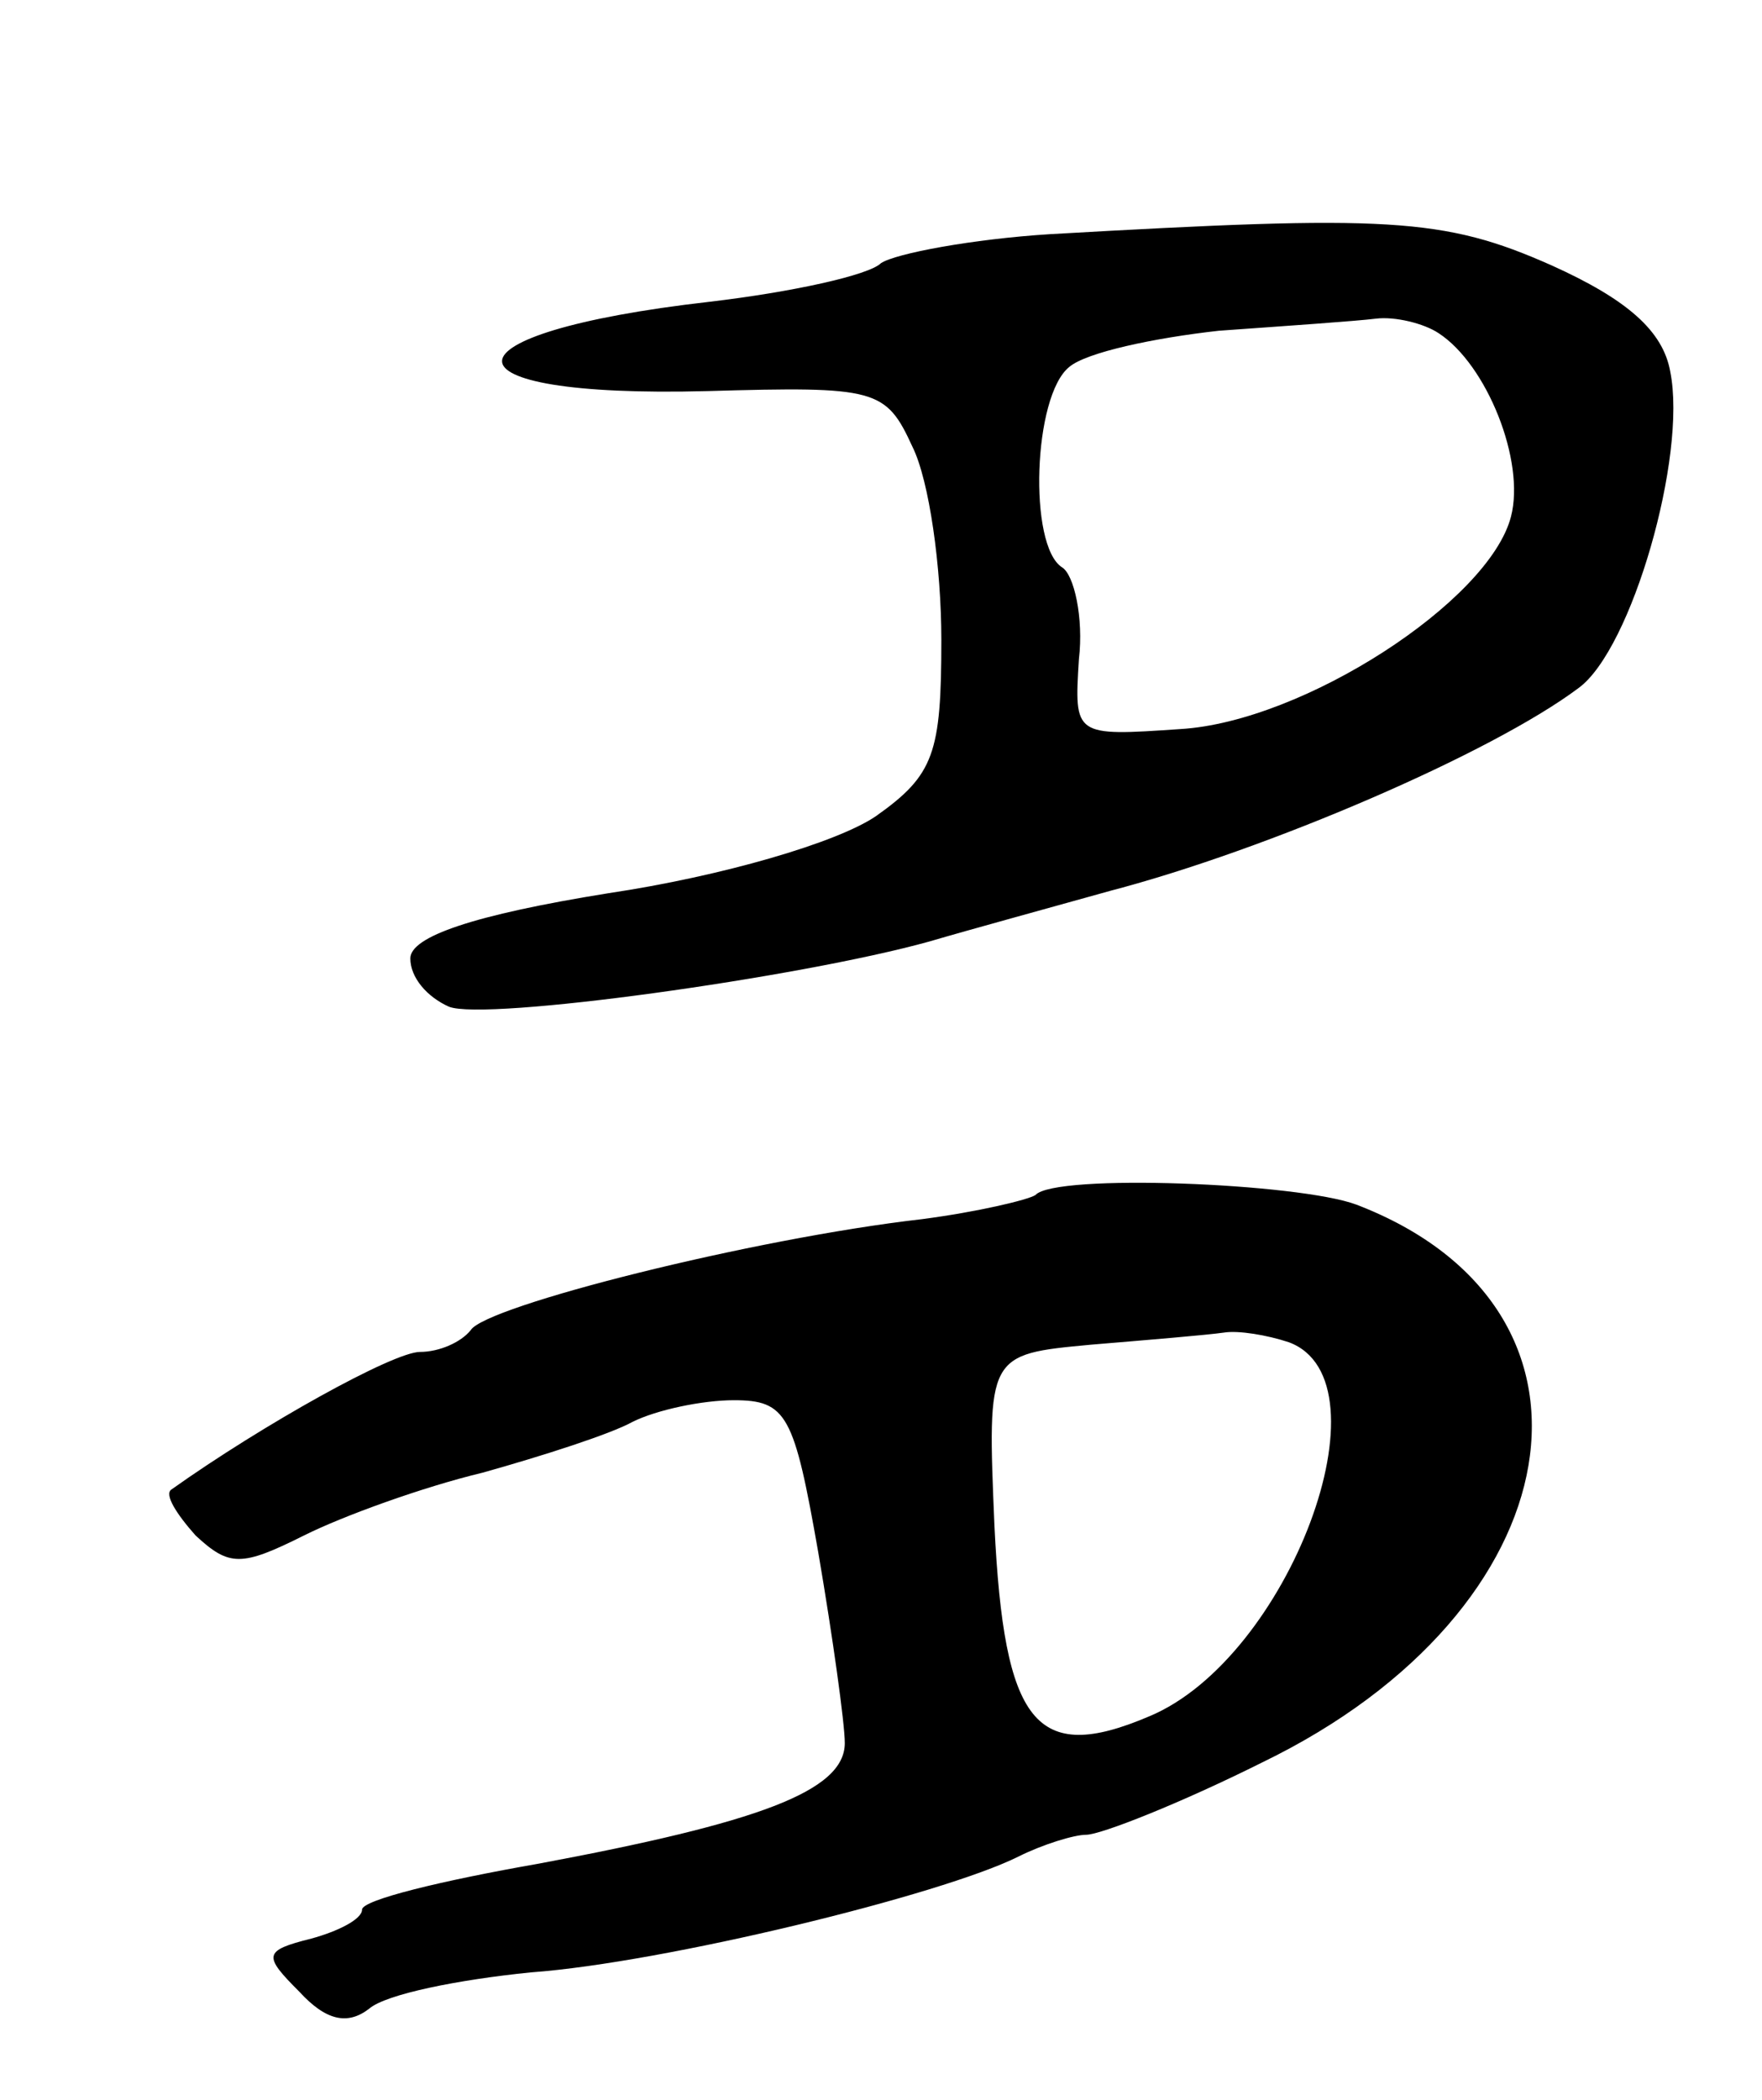 <svg version="1.0" xmlns="http://www.w3.org/2000/svg"
 width="73pt" height="87pt" viewBox="0 0 73 87"
 preserveAspectRatio="xMidYMid meet">
<g transform="translate(0,87) scale(0.1,-0.1)"
fill="#000000" stroke="none">
<path d="M435 773 c-32 -2 -64 -8 -70 -12 -5 -5 -37 -12 -71 -16 -114 -13
-115 -40 -1 -37 70 2 74 1 85 -23 7 -14 12 -50 12 -80 0 -47 -3 -56 -27 -73
-16 -11 -64 -25 -111 -32 -56 -9 -82 -18 -82 -27 0 -8 7 -16 16 -20 15 -6 145
12 199 27 17 5 50 14 75 21 65 17 158 57 194 84 22 16 45 96 38 131 -3 17 -18
30 -49 44 -45 20 -68 21 -208 13z m161 -41 c20 -13 36 -53 30 -76 -9 -35 -86
-85 -137 -88 -44 -3 -44 -3 -42 29 2 17 -2 35 -7 38 -14 9 -12 71 3 83 7 6 35
12 62 15 28 2 57 4 65 5 8 1 20 -2 26 -6z"/>
<path d="M429 375 c-3 -2 -24 -7 -47 -10 -70 -8 -181 -36 -187 -46 -4 -5 -13
-9 -21 -9 -11 0 -65 -30 -103 -57 -3 -2 2 -10 10 -19 14 -13 19 -13 45 0 16 8
49 20 74 26 25 7 53 16 62 21 10 5 29 9 42 9 22 0 25 -6 35 -63 6 -35 11 -71
11 -79 0 -20 -36 -33 -127 -50 -40 -7 -73 -15 -73 -19 0 -4 -10 -9 -21 -12
-20 -5 -20 -7 -5 -22 11 -12 20 -14 29 -7 7 6 37 12 67 15 55 4 170 32 202 48
10 5 23 9 28 9 6 0 39 13 73 30 130 63 151 188 39 231 -24 9 -125 13 -133 4z
m105 -61 c43 -16 0 -131 -58 -155 -47 -20 -60 -3 -64 79 -3 71 -3 71 40 75 24
2 48 4 55 5 6 1 18 -1 27 -4z"/>
</g>
</svg>

